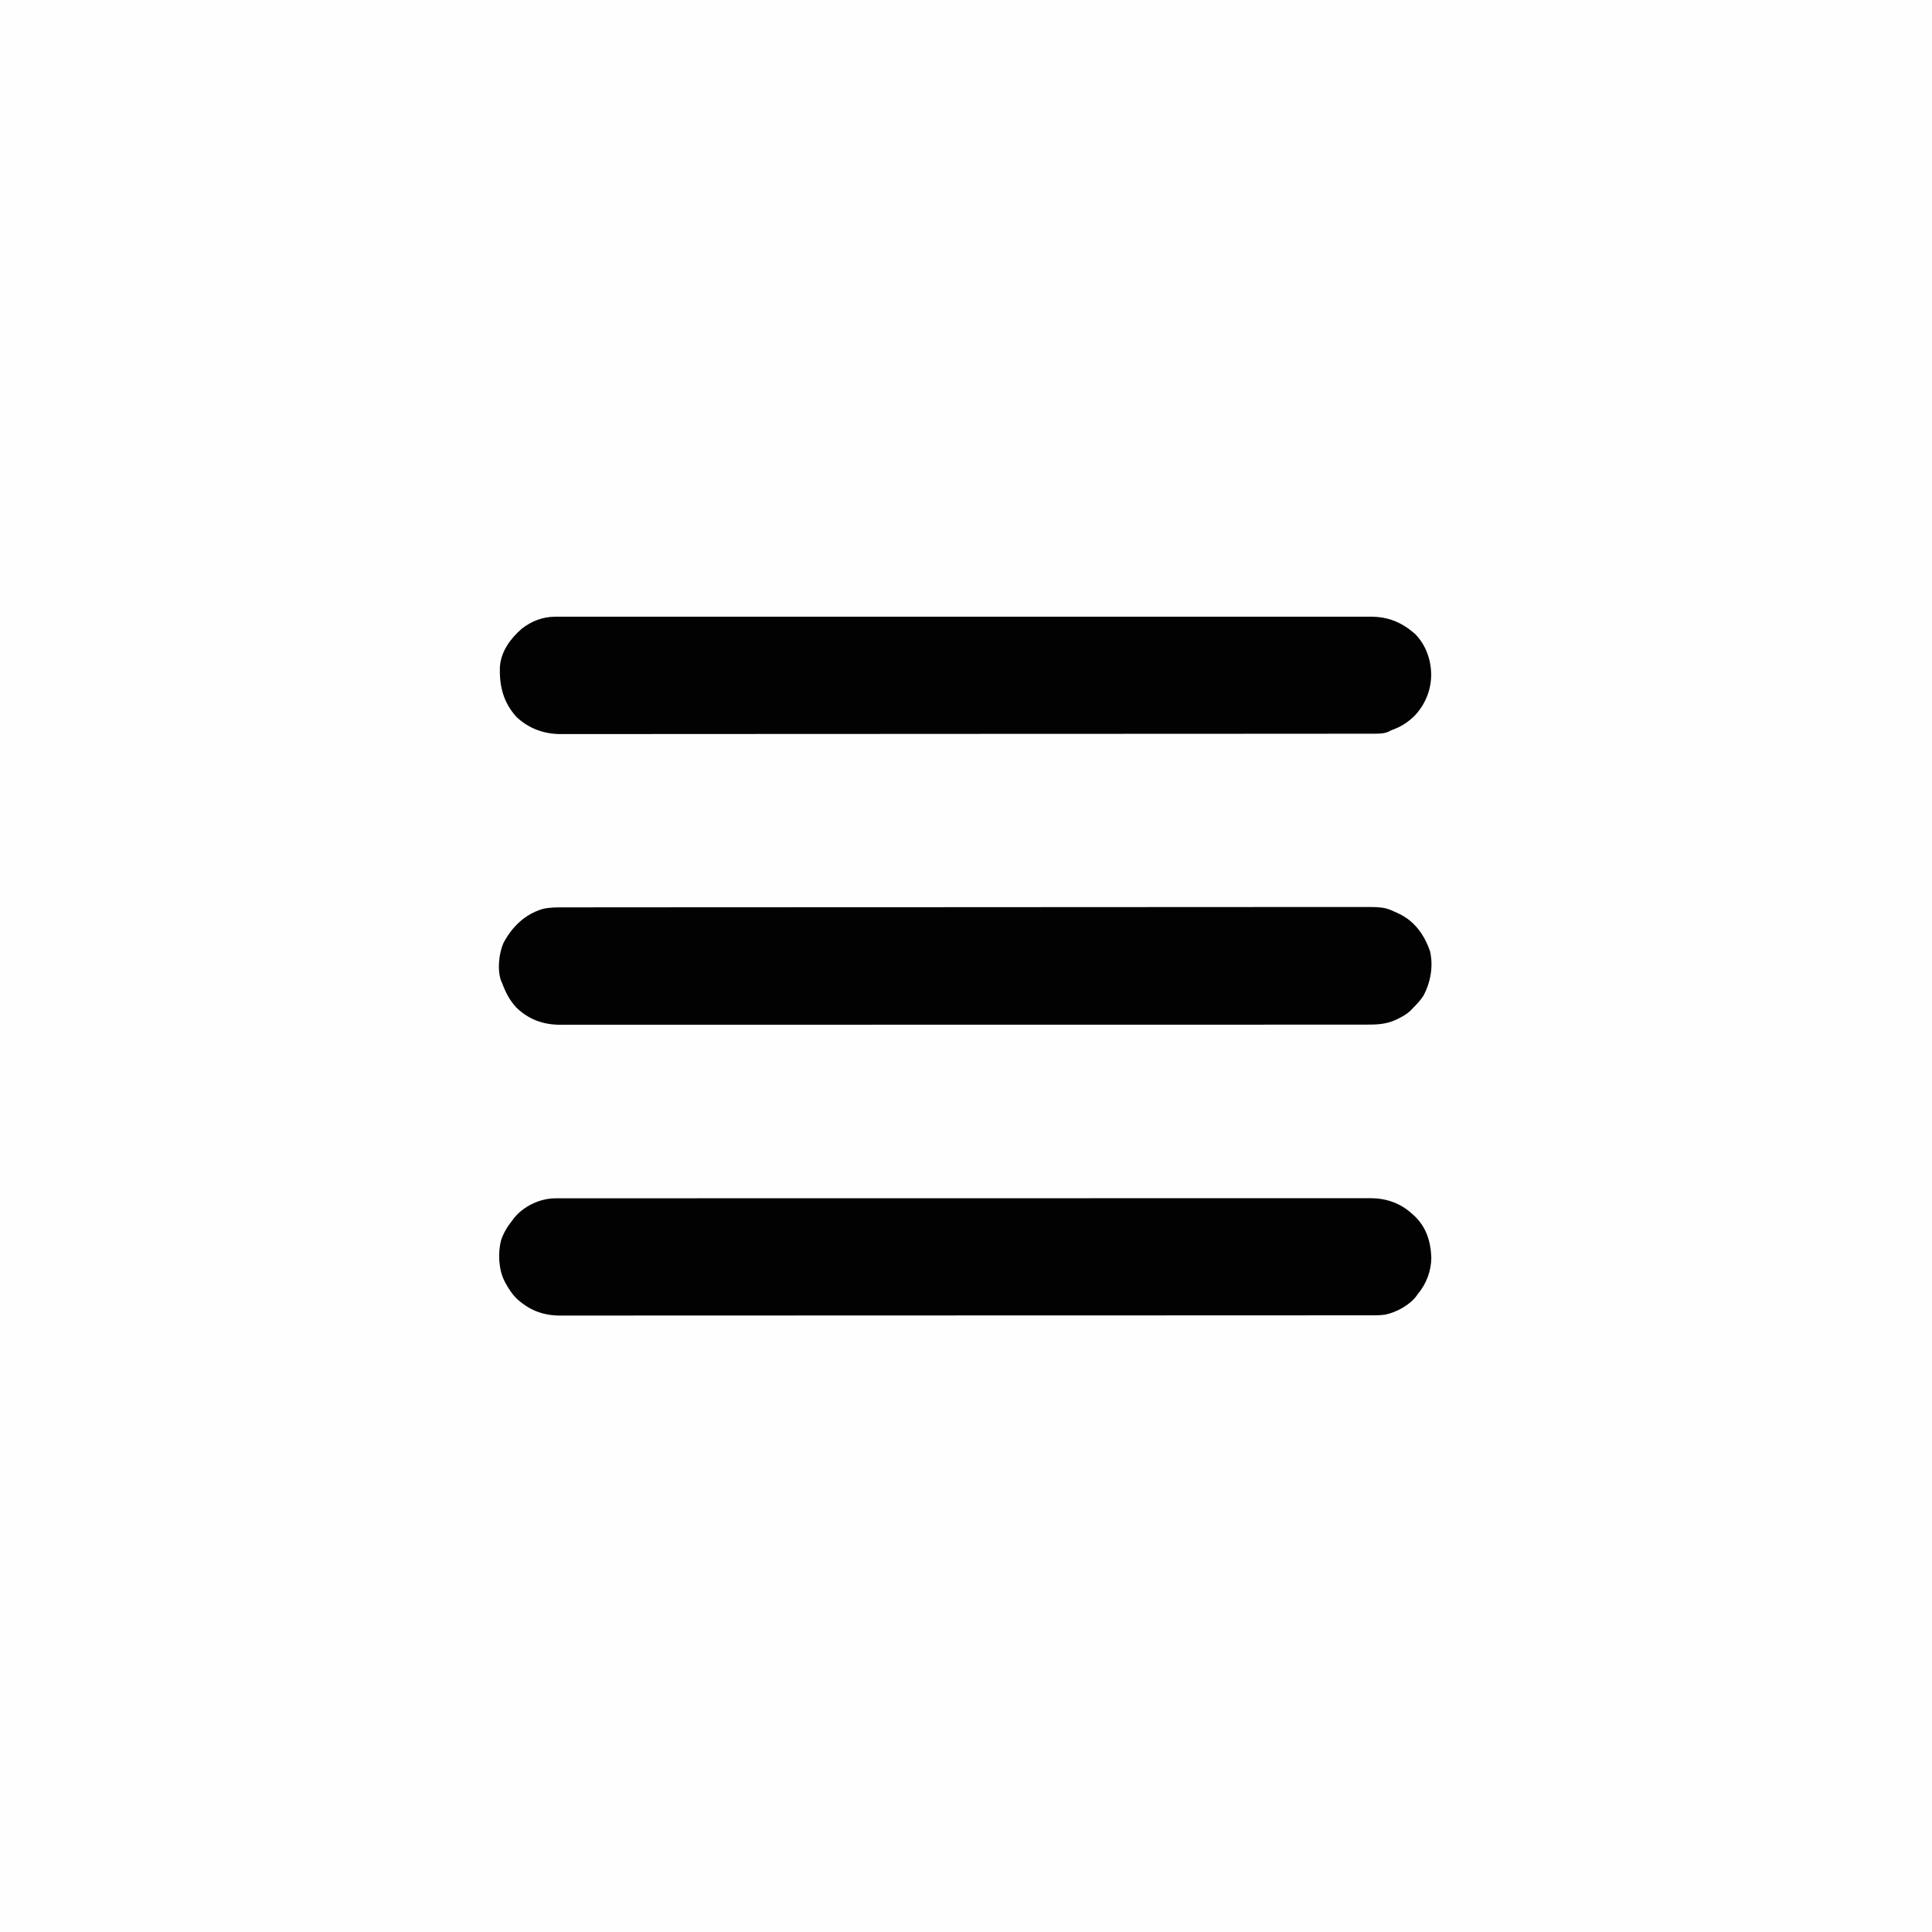 <?xml version="1.0" encoding="UTF-8"?>
<svg version="1.1" xmlns="http://www.w3.org/2000/svg" width="1920" height="1920">
<rect width="100%" height="100%" fill="#808080" stroke="none"/>
<path d="M0 0 C633.6 0 1267.2 0 1920 0 C1920 633.6 1920 1267.2 1920 1920 C1286.4 1920 652.8 1920 0 1920 C0 1286.4 0 652.8 0 0 Z " fill="#FEFEFE" transform="translate(0,0)"/>
<path d="M0 0 C1.414 -0.003 2.829 -0.007 4.243 -0.012 C8.128 -0.022 12.013 -0.02 15.898 -0.015 C20.126 -0.013 24.353 -0.022 28.58 -0.03 C35.989 -0.042 43.398 -0.046 50.807 -0.046 C61.824 -0.045 72.842 -0.055 83.859 -0.068 C105.829 -0.093 127.799 -0.102 149.769 -0.107 C150.906 -0.107 152.044 -0.107 153.216 -0.107 C154.356 -0.108 155.496 -0.108 156.671 -0.108 C169.304 -0.111 181.937 -0.118 194.571 -0.124 C232.727 -0.144 270.883 -0.16 309.039 -0.163 C310.259 -0.163 311.479 -0.163 312.737 -0.164 C317.683 -0.164 322.629 -0.164 327.575 -0.165 C331.297 -0.165 335.02 -0.165 338.743 -0.165 C339.973 -0.166 341.203 -0.166 342.47 -0.166 C381.12 -0.169 419.77 -0.191 458.419 -0.227 C501.839 -0.268 545.258 -0.291 588.677 -0.292 C593.307 -0.292 597.937 -0.292 602.567 -0.292 C604.278 -0.292 604.278 -0.292 606.022 -0.292 C624.367 -0.293 642.712 -0.311 661.056 -0.334 C679.495 -0.357 697.934 -0.361 716.373 -0.346 C727.326 -0.338 738.278 -0.344 749.23 -0.37 C756.551 -0.385 763.871 -0.383 771.192 -0.366 C775.36 -0.356 779.528 -0.355 783.696 -0.376 C815.523 -0.524 815.523 -0.524 828.037 5.26 C828.928 5.67 829.819 6.079 830.736 6.501 C846.304 14.167 855.598 27.589 861.217 43.627 C864.601 58.615 861.773 74.445 854.576 87.889 C851.585 92.497 847.901 96.377 844.037 100.26 C843.433 100.899 842.828 101.539 842.205 102.198 C838.143 106.162 833.681 108.657 828.6 111.073 C827.991 111.363 827.383 111.653 826.756 111.952 C817.351 116.183 808.28 116.549 798.063 116.515 C796.648 116.517 795.232 116.52 793.817 116.524 C789.928 116.533 786.04 116.529 782.152 116.523 C777.921 116.519 773.69 116.526 769.459 116.532 C762.044 116.541 754.629 116.542 747.214 116.539 C736.187 116.534 725.161 116.54 714.135 116.548 C693.296 116.563 672.458 116.565 651.62 116.562 C635.529 116.561 619.439 116.562 603.348 116.567 C601.037 116.567 598.727 116.568 596.416 116.568 C592.934 116.569 589.451 116.57 585.969 116.571 C553.589 116.58 521.209 116.584 488.829 116.58 C487.608 116.58 486.387 116.579 485.129 116.579 C478.941 116.578 472.752 116.578 466.564 116.577 C465.335 116.577 464.106 116.576 462.839 116.576 C460.354 116.576 457.869 116.576 455.383 116.575 C416.707 116.57 378.03 116.578 339.353 116.596 C295.91 116.617 252.466 116.628 209.022 116.624 C204.39 116.623 199.759 116.623 195.128 116.623 C193.987 116.622 192.847 116.622 191.672 116.622 C174.449 116.621 157.226 116.628 140.003 116.638 C120.418 116.65 100.833 116.652 81.247 116.64 C70.285 116.633 59.323 116.635 48.361 116.648 C41.039 116.656 33.717 116.654 26.395 116.642 C22.223 116.636 18.052 116.634 13.879 116.646 C10.08 116.657 6.281 116.653 2.481 116.639 C0.479 116.635 -1.522 116.646 -3.524 116.657 C-20.335 116.556 -34.496 111.39 -46.748 99.635 C-53.539 92.353 -57.467 84.516 -60.963 75.26 C-61.307 74.486 -61.65 73.713 -62.005 72.915 C-65.929 62.038 -64.167 45.826 -59.635 35.362 C-50.976 19.299 -38.801 7.232 -21.092 1.673 C-14.08 -0.067 -7.192 -0.021 0 0 Z " fill="#020202" transform="translate(559.963,901.74)"/>
<path d="M0 0 C1.196 -0.003 2.391 -0.005 3.623 -0.008 C4.931 -0.005 6.238 -0.003 7.585 -0 C8.999 -0.002 10.412 -0.003 11.826 -0.005 C15.723 -0.009 19.62 -0.006 23.517 -0.003 C27.751 -0.001 31.986 -0.004 36.221 -0.006 C43.647 -0.01 51.073 -0.01 58.5 -0.007 C69.543 -0.004 80.586 -0.005 91.629 -0.009 C111.349 -0.014 131.07 -0.013 150.791 -0.01 C168.049 -0.008 185.307 -0.007 202.566 -0.008 C204.281 -0.009 204.281 -0.009 206.031 -0.009 C210.674 -0.009 215.316 -0.009 219.958 -0.01 C263.53 -0.013 307.102 -0.01 350.674 -0.005 C389.403 0 428.133 -0 466.863 -0.005 C510.352 -0.01 553.841 -0.013 597.331 -0.009 C601.965 -0.009 606.599 -0.009 611.234 -0.008 C612.375 -0.008 613.516 -0.008 614.692 -0.008 C631.94 -0.007 649.189 -0.008 666.438 -0.011 C686.047 -0.014 705.656 -0.013 725.265 -0.008 C736.246 -0.005 747.227 -0.005 758.208 -0.008 C765.536 -0.011 772.864 -0.009 780.193 -0.005 C784.372 -0.002 788.552 -0.002 792.732 -0.005 C796.532 -0.008 800.333 -0.007 804.134 -0.002 C806.148 -0.001 808.162 -0.004 810.177 -0.008 C827.759 0.029 841.006 5.569 854.283 17.145 C865.166 28.283 870.391 43.331 870.26 58.623 C869.915 73.884 863.921 87.995 853.275 98.946 C846.872 104.991 840.933 108.916 832.666 112.082 C830.04 113.031 830.04 113.031 827.986 114.2 C823.565 116.226 818.733 116.251 813.941 116.254 C812.747 116.257 811.553 116.261 810.323 116.264 C809.018 116.263 807.712 116.261 806.367 116.26 C804.956 116.262 803.545 116.264 802.133 116.267 C798.242 116.273 794.351 116.273 790.46 116.272 C786.231 116.273 782.003 116.278 777.774 116.284 C769.382 116.293 760.989 116.297 752.597 116.299 C742.546 116.302 732.496 116.311 722.445 116.32 C698.153 116.34 673.86 116.351 649.567 116.36 C638.076 116.364 626.585 116.369 615.095 116.374 C575.766 116.392 536.437 116.407 497.108 116.415 C494.639 116.415 492.17 116.416 489.7 116.416 C488.476 116.416 487.251 116.417 485.99 116.417 C479.786 116.418 473.582 116.419 467.378 116.421 C466.146 116.421 464.915 116.421 463.647 116.421 C423.722 116.429 383.798 116.453 343.873 116.485 C301.669 116.519 259.465 116.539 217.261 116.542 C212.628 116.543 207.996 116.543 203.364 116.544 C202.223 116.544 201.082 116.544 199.907 116.544 C181.546 116.547 163.185 116.562 144.824 116.583 C126.37 116.603 107.916 116.608 89.462 116.599 C78.498 116.594 67.535 116.6 56.571 116.621 C49.245 116.635 41.919 116.634 34.593 116.621 C30.421 116.614 26.248 116.613 22.076 116.631 C18.273 116.646 14.471 116.643 10.668 116.625 C8.67 116.621 6.672 116.635 4.673 116.651 C-11.894 116.525 -26.715 110.95 -38.869 99.547 C-51.924 84.937 -55.924 68.78 -55.213 49.579 C-54.102 34.373 -44.628 21.595 -33.467 11.895 C-23.588 4.23 -12.531 0.001 0 0 Z " fill="#020202" transform="translate(552.033,612.875)"/>
<path d="M0 0 C1.79 -0.004 1.79 -0.004 3.616 -0.008 C5.58 -0.005 5.58 -0.005 7.585 -0.002 C8.997 -0.003 10.409 -0.005 11.821 -0.007 C15.718 -0.012 19.616 -0.011 23.513 -0.008 C27.747 -0.007 31.981 -0.011 36.215 -0.014 C43.64 -0.019 51.066 -0.021 58.492 -0.02 C69.535 -0.018 80.577 -0.022 91.62 -0.027 C112.487 -0.037 133.355 -0.04 154.222 -0.041 C170.334 -0.041 186.446 -0.043 202.557 -0.046 C207.191 -0.047 211.824 -0.048 216.458 -0.049 C217.61 -0.049 218.762 -0.049 219.949 -0.05 C252.359 -0.056 284.769 -0.06 317.179 -0.059 C319.013 -0.059 319.013 -0.059 320.884 -0.059 C327.08 -0.059 333.277 -0.059 339.473 -0.059 C340.704 -0.059 341.935 -0.059 343.203 -0.059 C345.691 -0.059 348.18 -0.059 350.669 -0.059 C389.399 -0.058 428.128 -0.066 466.858 -0.079 C510.346 -0.095 553.833 -0.103 597.321 -0.102 C601.956 -0.102 606.591 -0.102 611.225 -0.102 C612.937 -0.102 612.937 -0.102 614.683 -0.102 C633.071 -0.102 651.458 -0.109 669.846 -0.117 C688.316 -0.126 706.787 -0.127 725.258 -0.12 C736.238 -0.116 747.219 -0.118 758.2 -0.128 C765.529 -0.134 772.858 -0.133 780.188 -0.125 C784.367 -0.122 788.547 -0.121 792.727 -0.129 C796.528 -0.136 800.33 -0.134 804.132 -0.125 C806.144 -0.122 808.157 -0.13 810.169 -0.137 C825.495 -0.077 839.647 4.689 851.092 15.126 C852.248 16.146 852.248 16.146 853.428 17.185 C865.477 28.414 869.931 42.79 870.529 58.939 C870.423 72.28 865.637 84.904 857.092 95.126 C856.668 95.732 856.244 96.338 855.807 96.962 C848.991 106.175 835.438 113.533 824.301 115.659 C818.36 116.471 812.348 116.266 806.364 116.258 C804.951 116.26 803.538 116.262 802.124 116.264 C798.233 116.27 794.342 116.269 790.451 116.267 C786.22 116.267 781.99 116.272 777.759 116.276 C769.365 116.284 760.97 116.286 752.576 116.286 C742.523 116.287 732.47 116.294 722.417 116.301 C698.119 116.317 673.822 116.323 649.525 116.327 C638.033 116.33 626.54 116.333 615.048 116.337 C575.715 116.35 536.381 116.361 497.048 116.364 C494.578 116.364 492.109 116.365 489.64 116.365 C487.165 116.365 484.69 116.365 482.215 116.365 C477.249 116.366 472.283 116.366 467.318 116.367 C466.087 116.367 464.855 116.367 463.587 116.367 C423.655 116.371 383.723 116.387 343.791 116.41 C301.58 116.435 259.369 116.448 217.157 116.449 C212.525 116.45 207.893 116.45 203.26 116.45 C201.549 116.45 201.549 116.45 199.804 116.45 C181.438 116.451 163.071 116.462 144.705 116.477 C126.251 116.491 107.796 116.495 89.341 116.487 C78.375 116.482 67.408 116.486 56.442 116.502 C49.117 116.511 41.792 116.51 34.467 116.5 C30.293 116.495 26.119 116.494 21.945 116.507 C18.144 116.518 14.343 116.516 10.542 116.502 C8.54 116.499 6.537 116.51 4.535 116.521 C-12.771 116.421 -26.349 110.985 -38.967 99.205 C-43.23 94.783 -46.356 89.987 -49.283 84.626 C-49.617 84.022 -49.951 83.417 -50.295 82.794 C-56.431 70.999 -57.196 54.737 -54.033 41.935 C-51.535 34.45 -47.832 28.252 -42.908 22.126 C-42.409 21.442 -41.91 20.758 -41.396 20.052 C-31.925 7.909 -15.286 0.004 0 0 Z " fill="#020202" transform="translate(551.908,1190.874)"/>
</svg>
